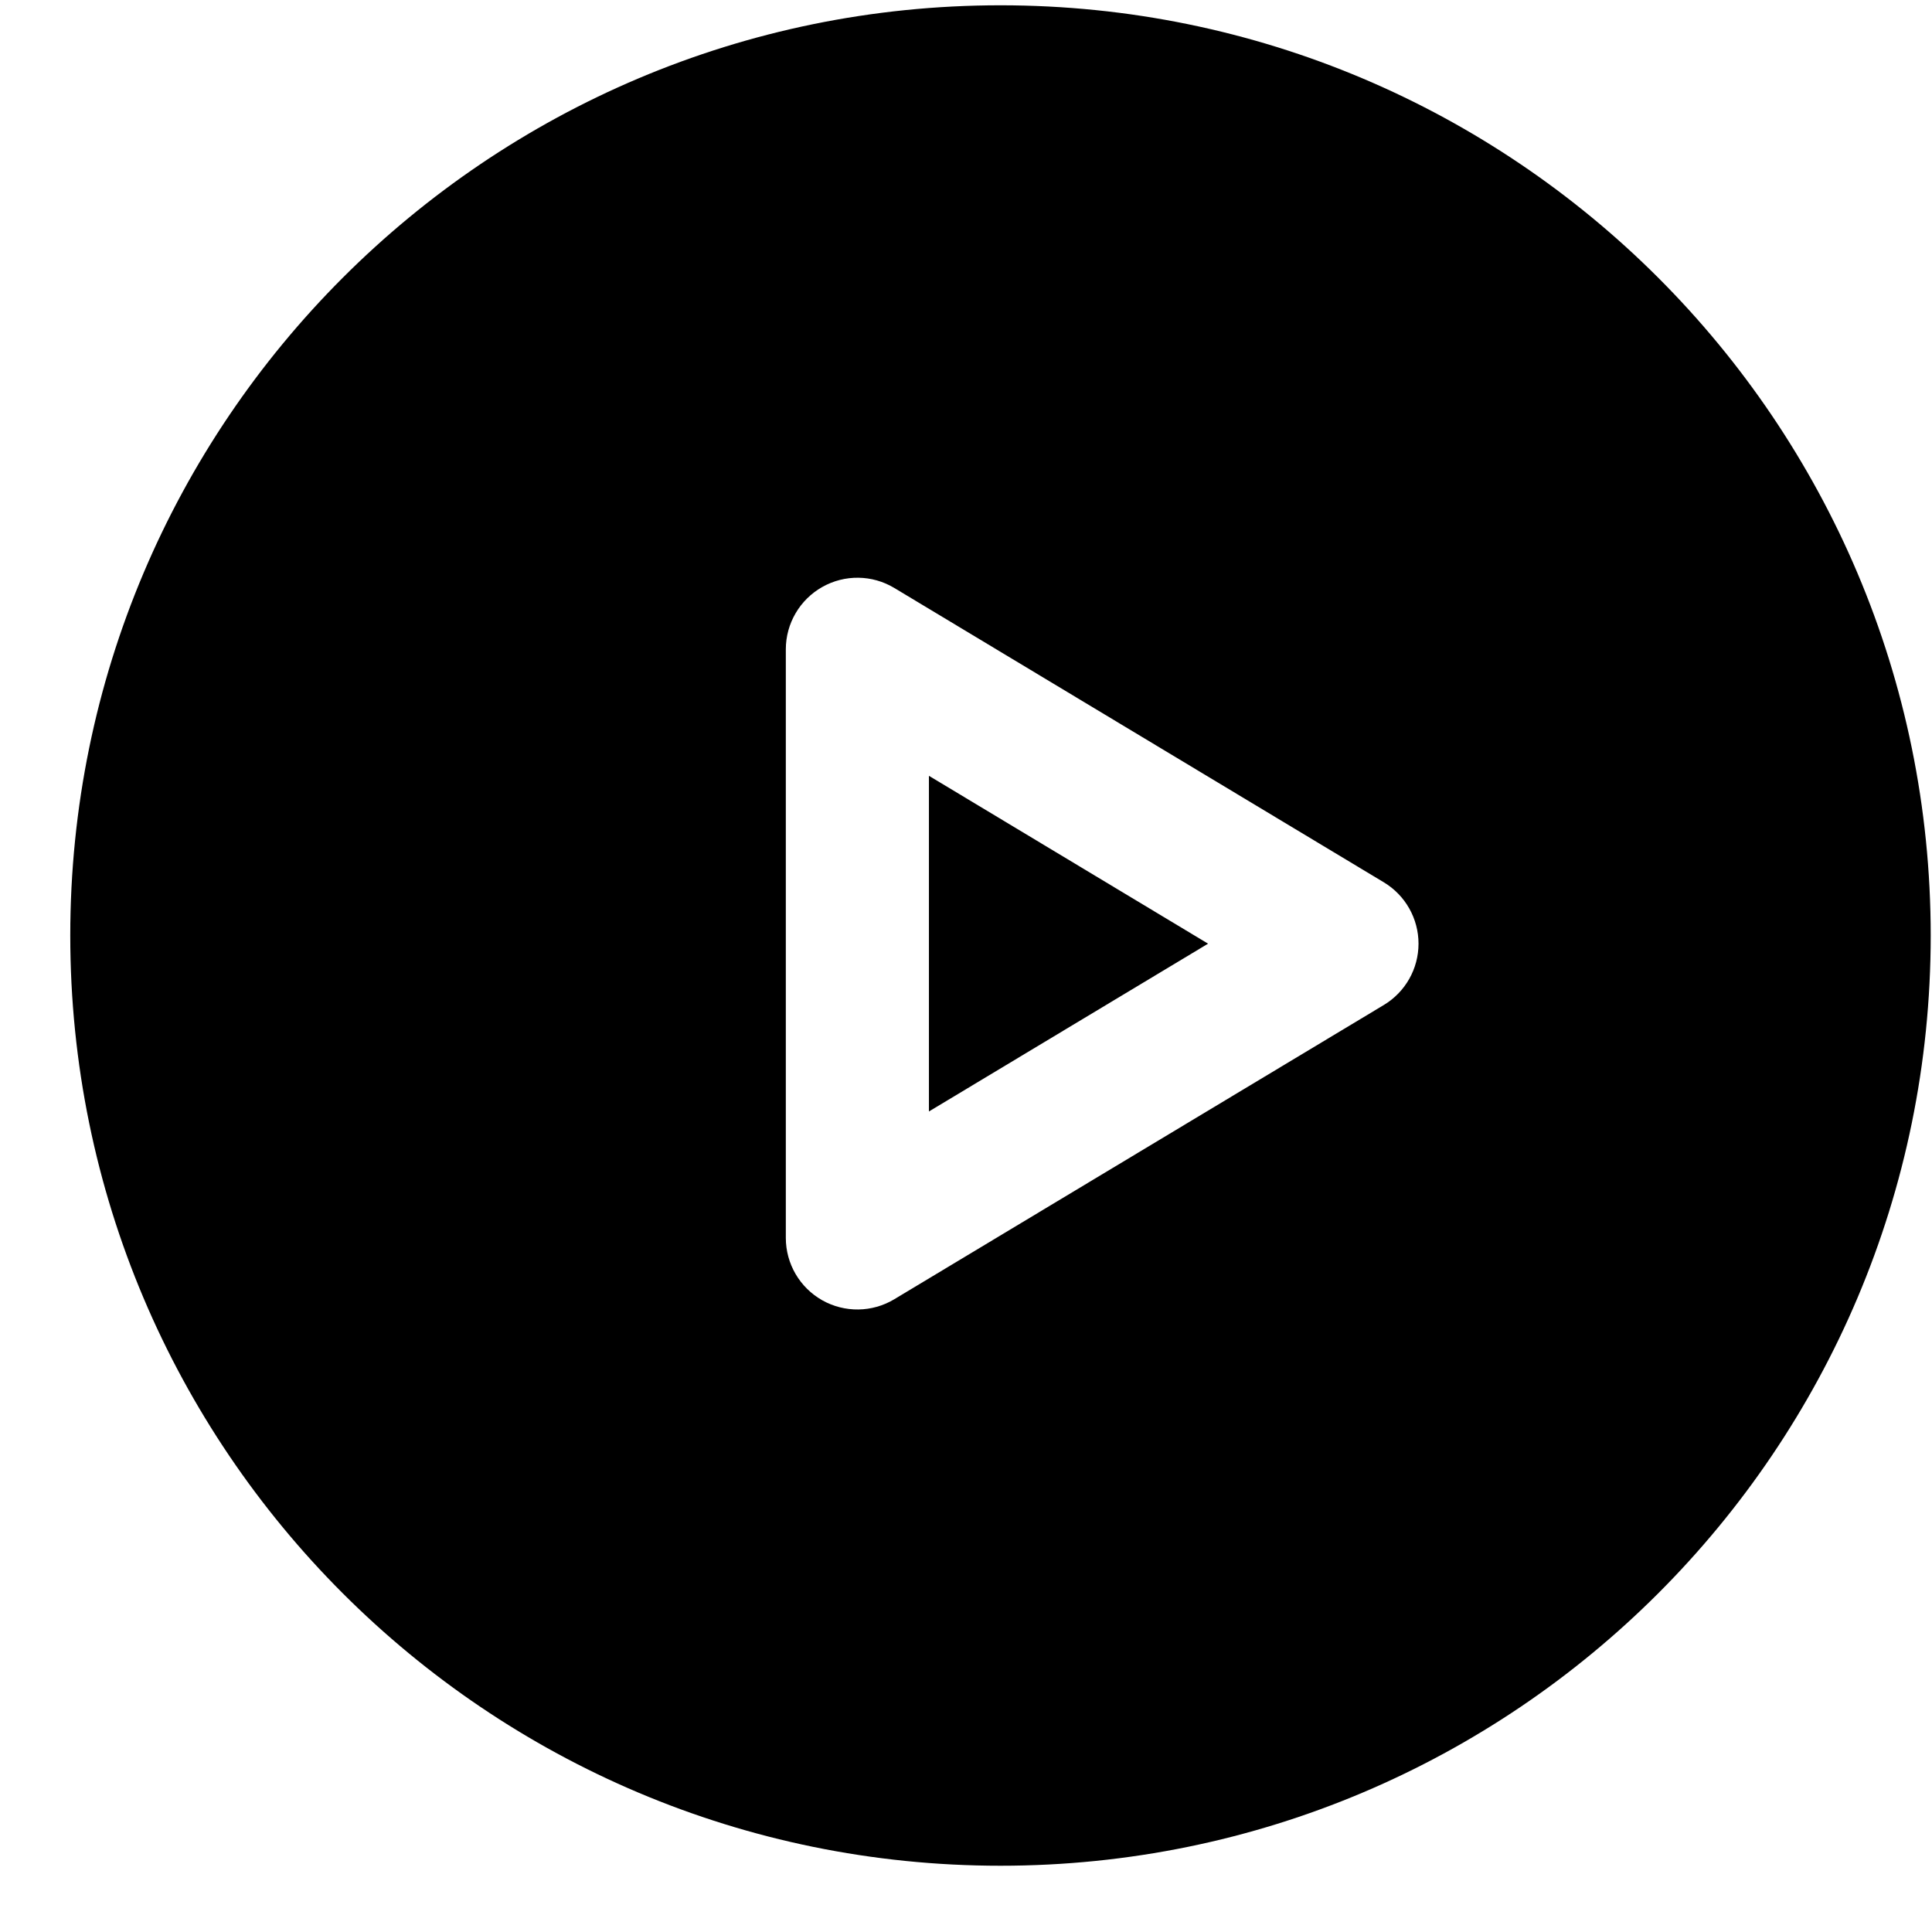 <svg width="27" height="27" viewBox="0 0 27 27" fill="none" xmlns="http://www.w3.org/2000/svg">
<path fill-rule="evenodd" clip-rule="evenodd" d="M0.982 13.074C0.982 5.895 6.803 0.074 13.982 0.074C21.162 0.074 26.982 5.895 26.982 13.074C26.982 20.254 21.162 26.074 13.982 26.074C6.803 26.074 0.982 20.254 0.982 13.074ZM12.498 8.217C12.189 8.031 11.804 8.026 11.49 8.204C11.177 8.381 10.982 8.714 10.982 9.074V17.3C10.982 17.661 11.176 17.993 11.49 18.171C11.804 18.348 12.189 18.343 12.498 18.157L19.339 14.045C19.64 13.864 19.824 13.539 19.824 13.188C19.824 12.837 19.64 12.512 19.34 12.331L12.498 8.217ZM12.982 15.533V10.842L16.883 13.188L12.982 15.533Z" fill="black"/>
</svg>
